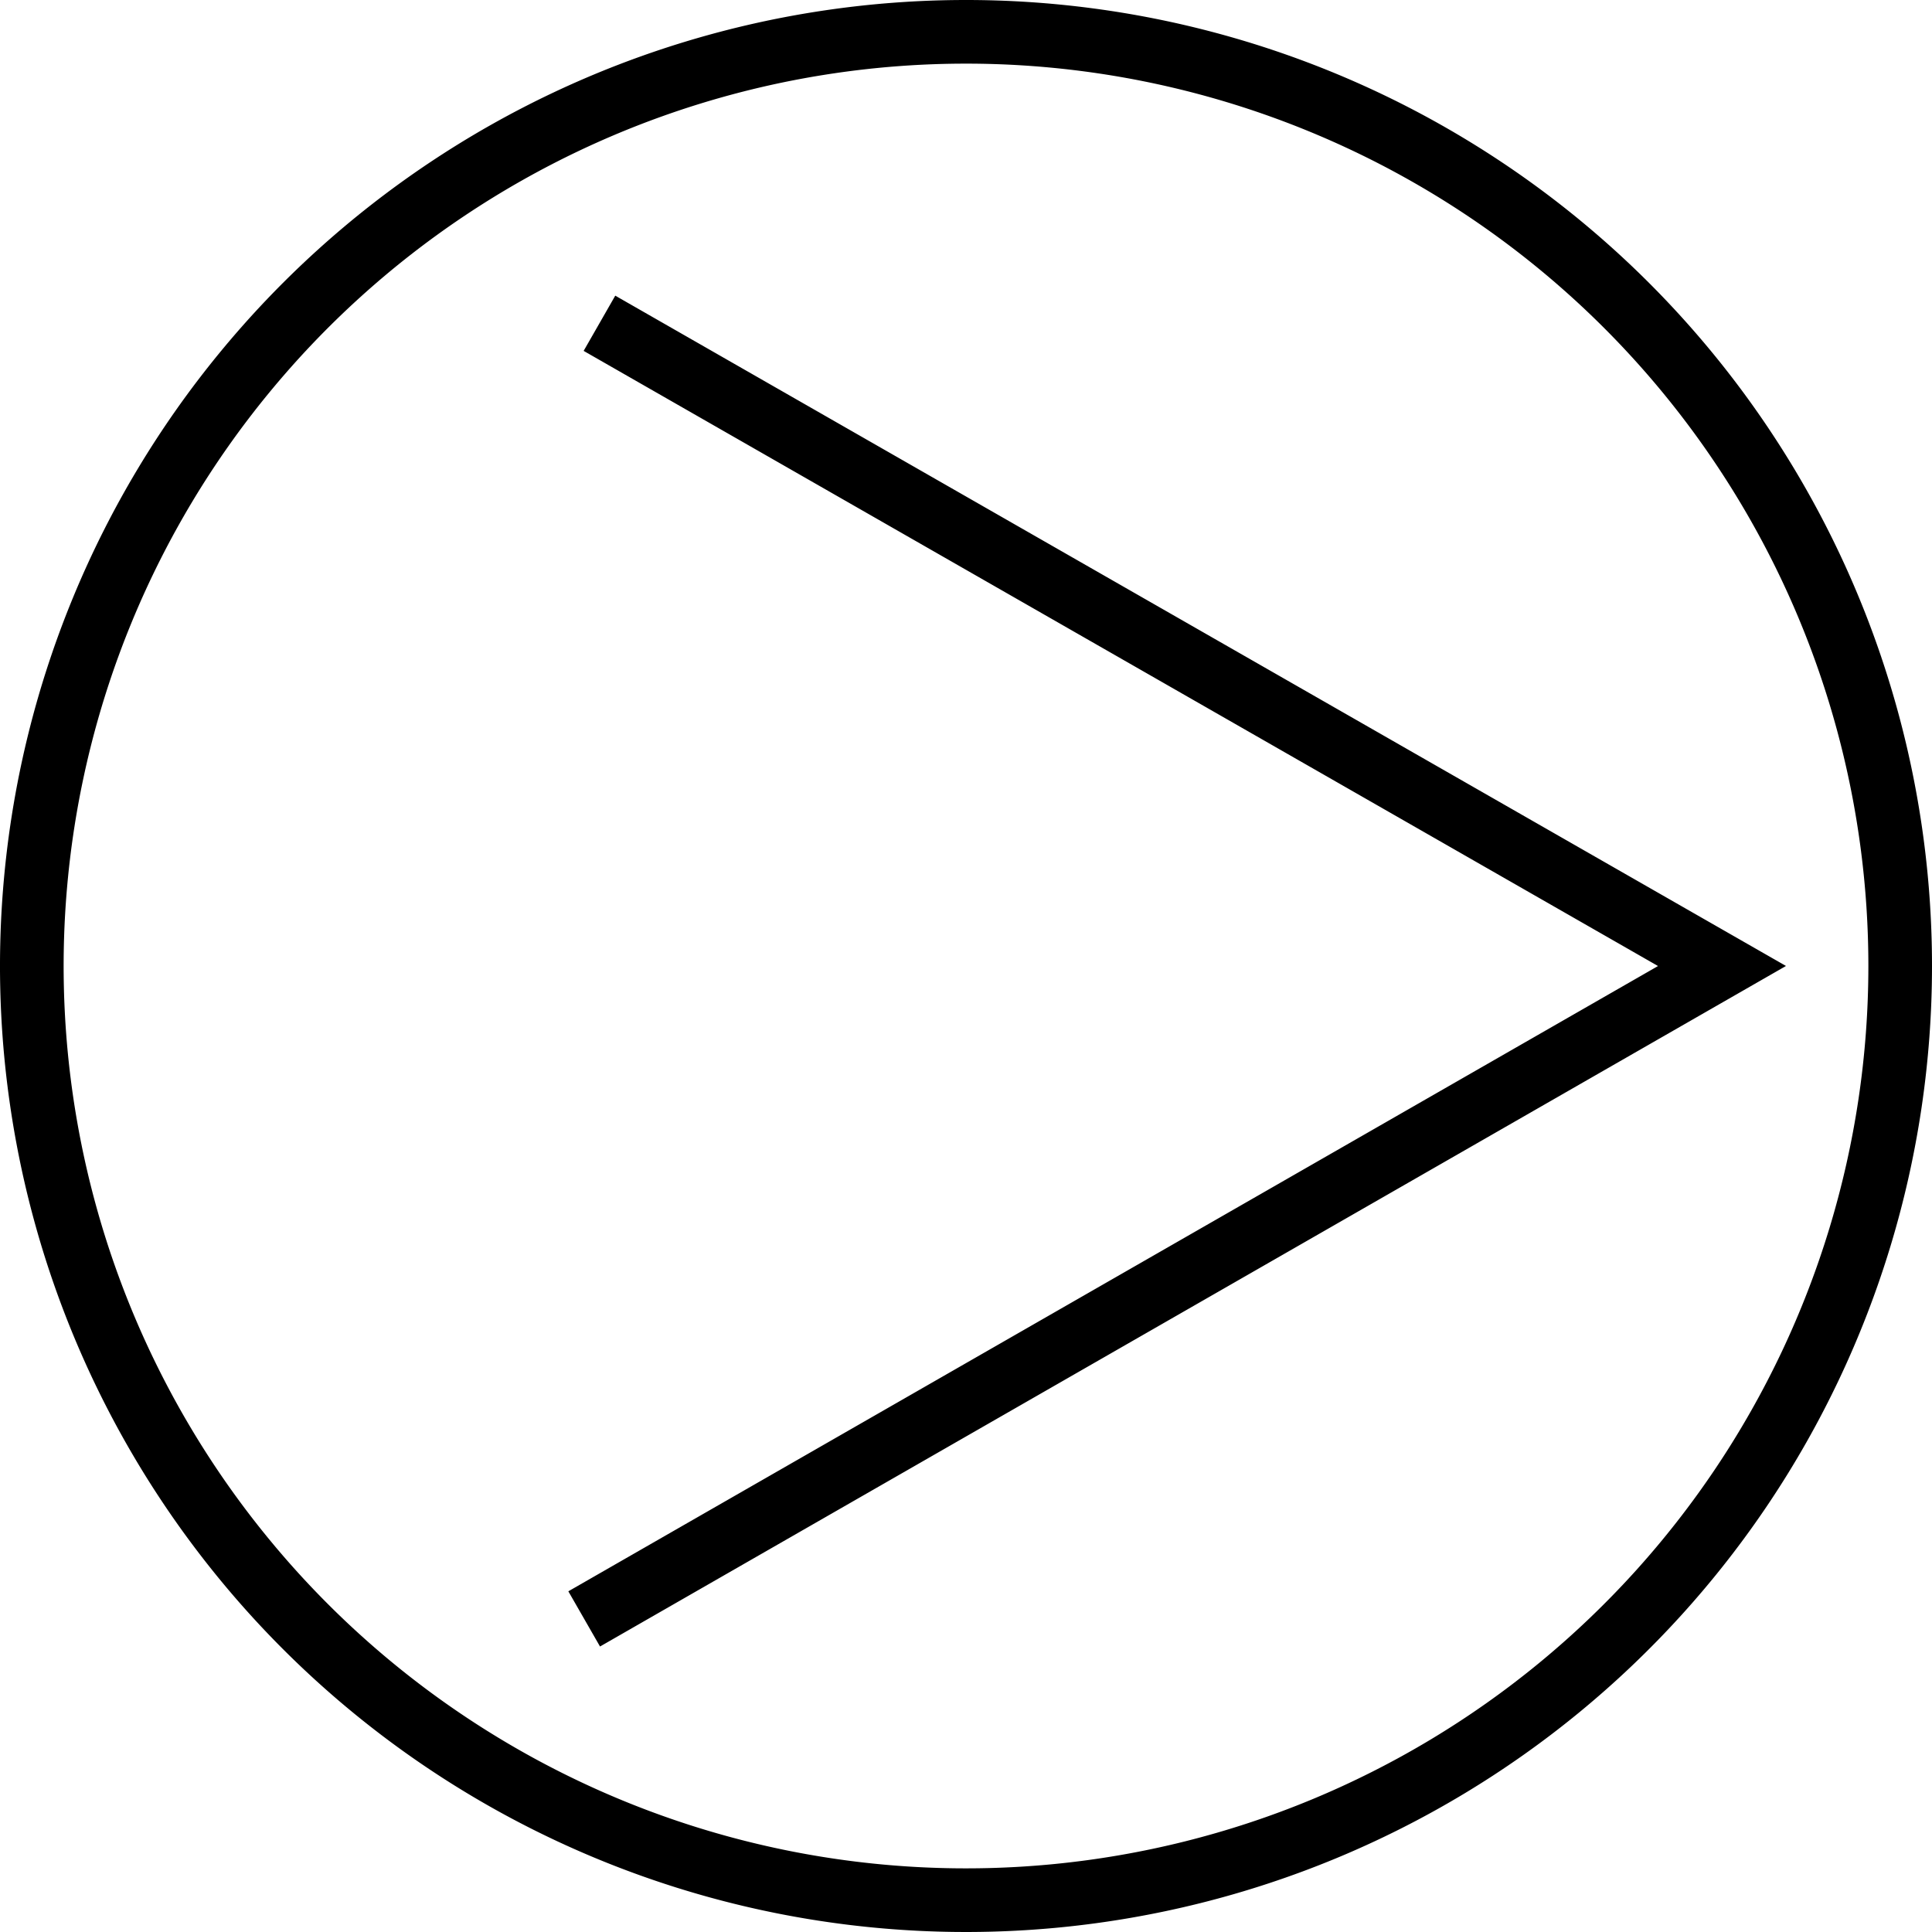 <svg id="Слой_1" data-name="Слой 1" xmlns="http://www.w3.org/2000/svg" viewBox="0 0 30.36 30.36"><defs><style>.cls-1{fill:none;stroke:#000;stroke-miterlimit:10;}</style></defs><path class="cls-1" d="M16.22,1.32A14.68,14.68,0,1,0,30.9,16,14.68,14.68,0,0,0,16.22,1.32Zm-6,24.94L28.1,16,10.46,5.9,28.1,16Z" transform="translate(-1.04 -0.82)"/></svg>